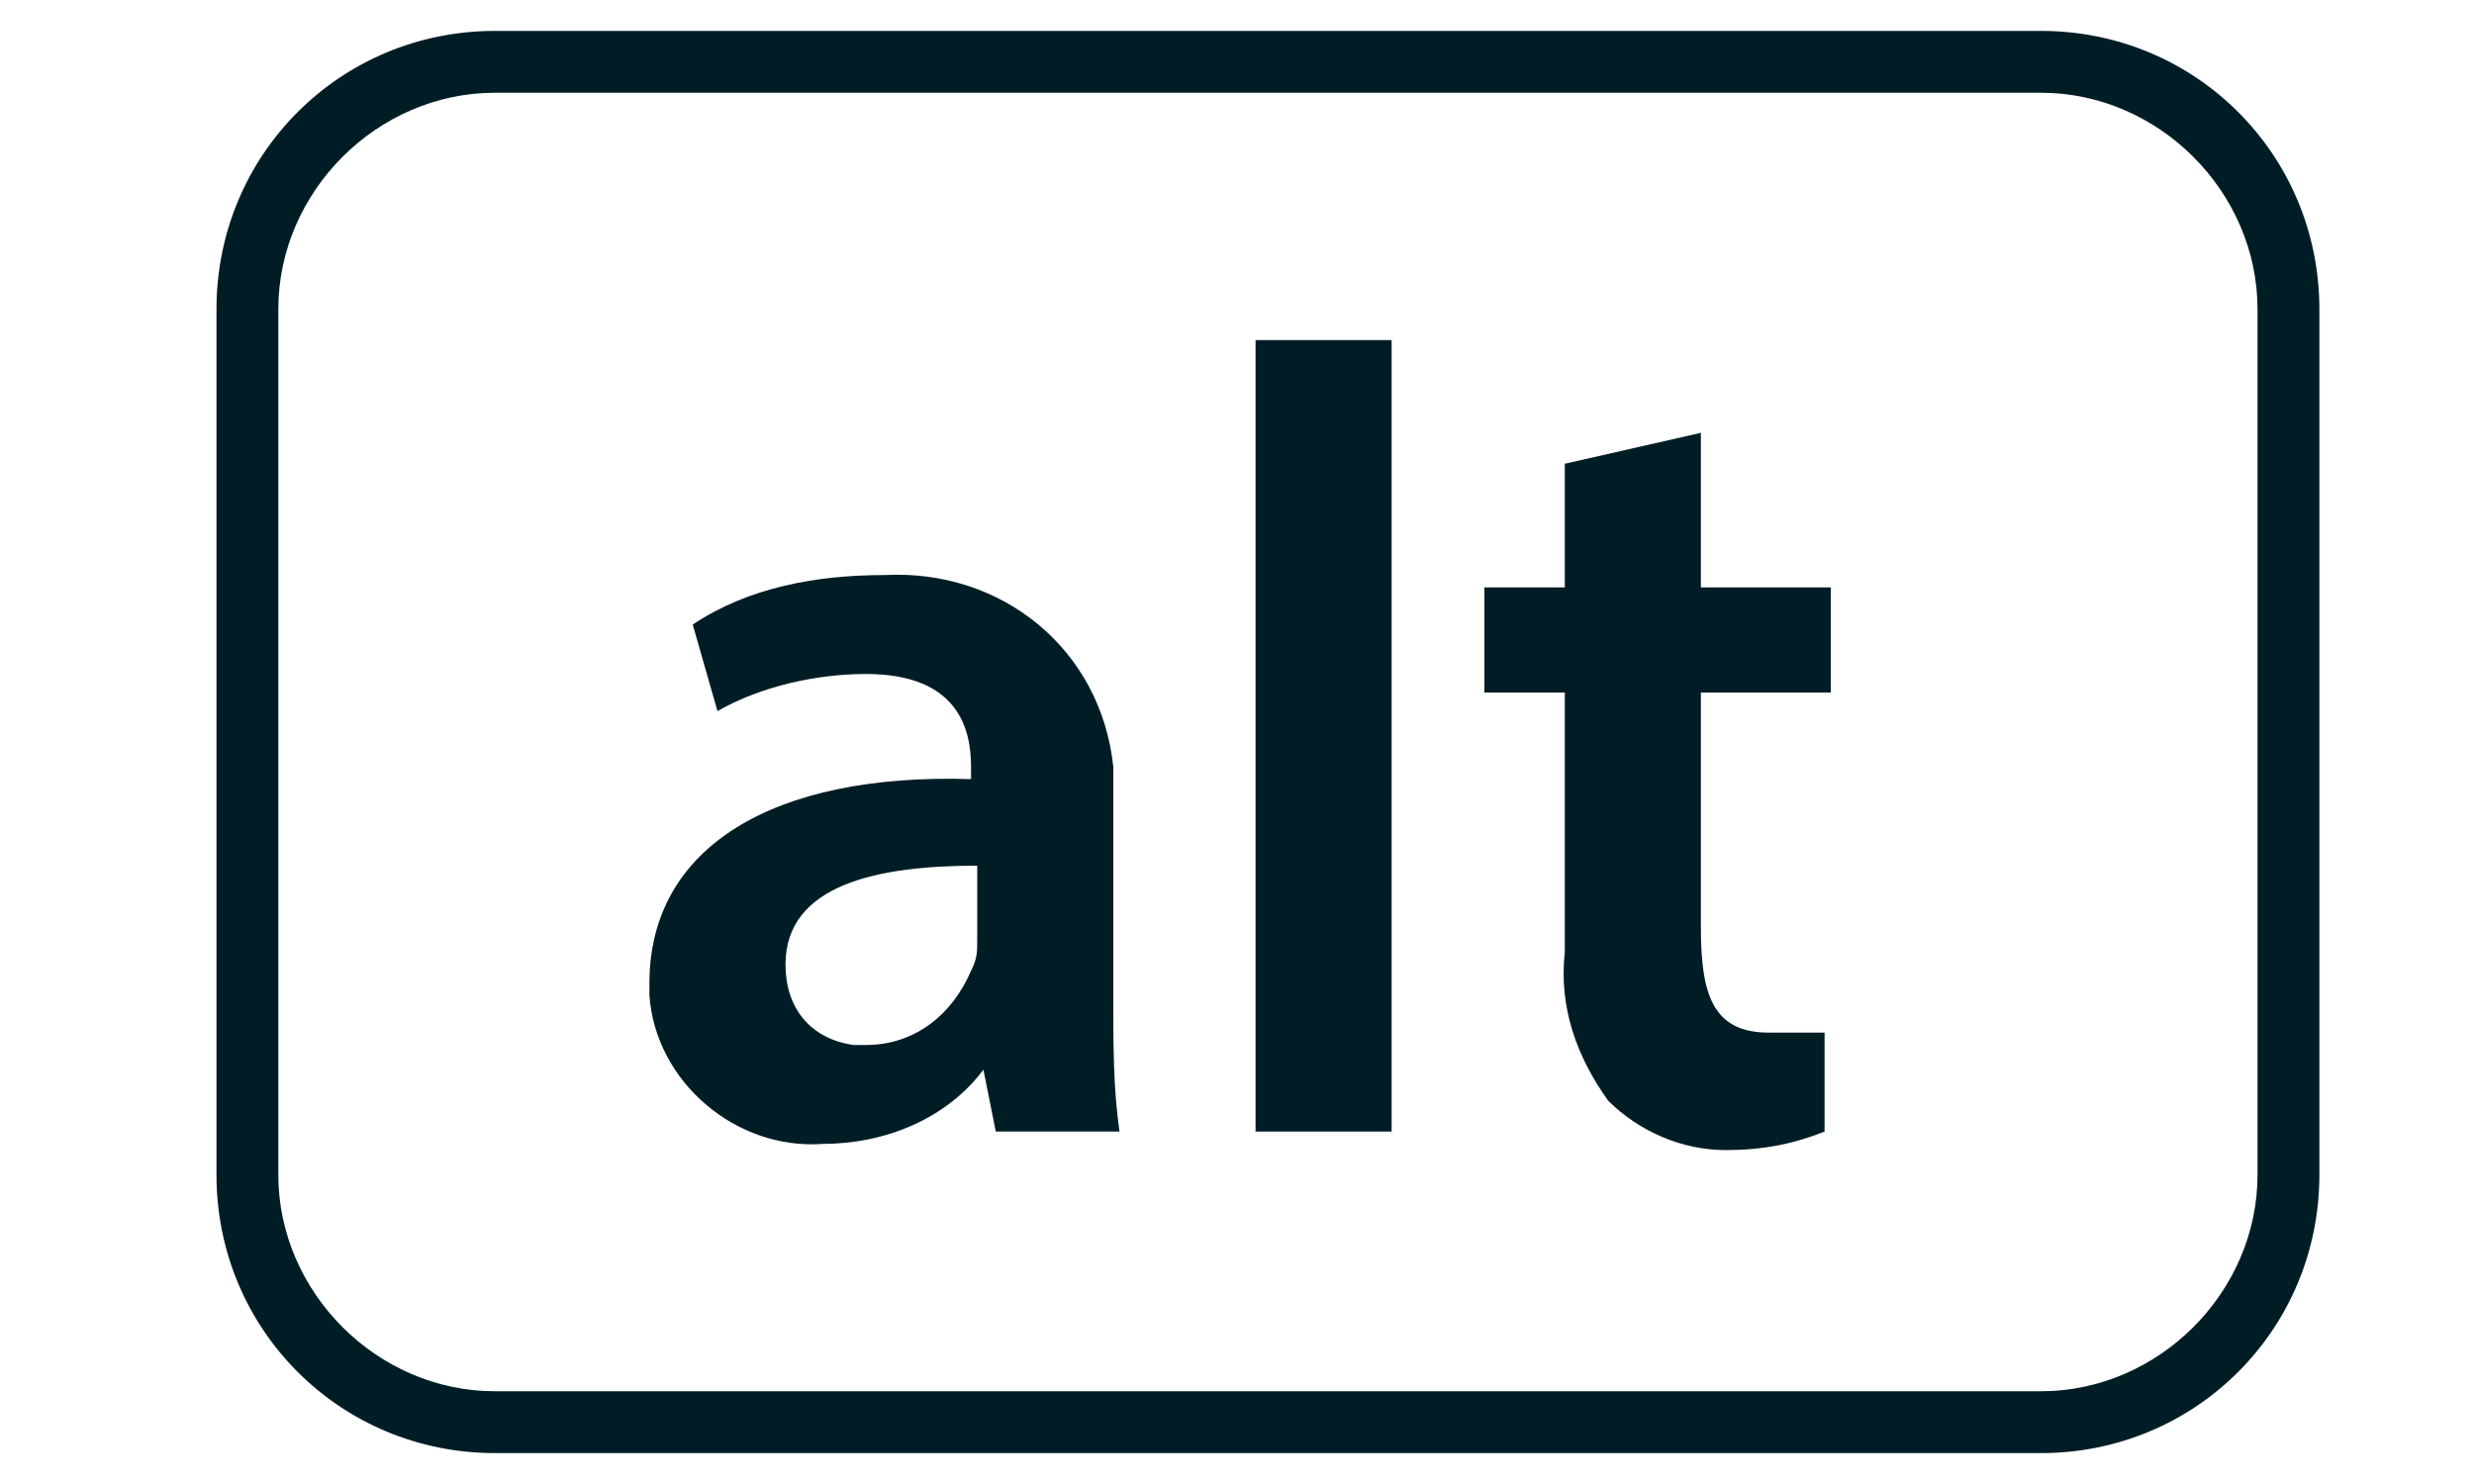 <?xml version="1.0" encoding="utf-8"?>
<!-- Generator: Adobe Illustrator 22.1.0, SVG Export Plug-In . SVG Version: 6.00 Build 0)  -->
<svg version="1.1" id="Layer_1" xmlns="http://www.w3.org/2000/svg" xmlns:xlink="http://www.w3.org/1999/xlink" x="0px" y="0px"
	 viewBox="0 0 40 24" style="enable-background:new 0 0 40 24;" xml:space="preserve">
<style type="text/css">
	.st0{fill:#001D26;}
</style>
<g id="a">
	<path class="st0" d="M33,0.5H8c-2.5,0-4.5,2-4.5,4.5v14c0,2.5,2,4.5,4.5,4.5h25c2.5,0,4.5-2,4.5-4.5V5C37.5,2.5,35.5,0.5,33,0.5z
		 M36.5,19c0,1.9-1.6,3.5-3.5,3.5H8c-1.9,0-3.5-1.6-3.5-3.5V5c0-1.9,1.6-3.5,3.5-3.5h25c1.9,0,3.5,1.6,3.5,3.5V19z"/>
	<path class="st0" d="M18,13c0-0.2,0-0.4,0-0.6c-0.2-1.9-1.8-3.2-3.7-3.1c-1.1,0-2.2,0.2-3.1,0.8l0.4,1.4c0.7-0.4,1.6-0.6,2.4-0.6
		c1.5,0,1.7,0.9,1.7,1.5v0.2c-3.2-0.1-5.2,1.1-5.2,3.3c0,0.1,0,0.1,0,0.2c0.1,1.4,1.4,2.5,2.8,2.4c1,0,2-0.4,2.6-1.2l0.2,1h2
		C18,17.6,18,16.9,18,16.2V13z M15.8,15.2c0,0.2,0,0.3-0.1,0.5c-0.3,0.7-0.9,1.2-1.7,1.2c-0.1,0-0.1,0-0.2,0
		c-0.7-0.1-1.1-0.6-1.1-1.3c0-1.3,1.5-1.6,3.1-1.6V15.2z"/>
	<rect x="20.3" y="5.5" class="st0" width="2.2" height="12.8"/>
	<path class="st0" d="M27.5,7l-2.2,0.5v2H24v1.7h1.3v4.2c-0.1,0.9,0.2,1.7,0.7,2.4c0.5,0.5,1.2,0.8,1.9,0.8c0.6,0,1.1-0.1,1.6-0.3
		v-1.6h-0.9c-0.9,0-1.1-0.6-1.1-1.7v-3.8h2.1V9.5h-2.1V7z"/>
</g>
</svg>
